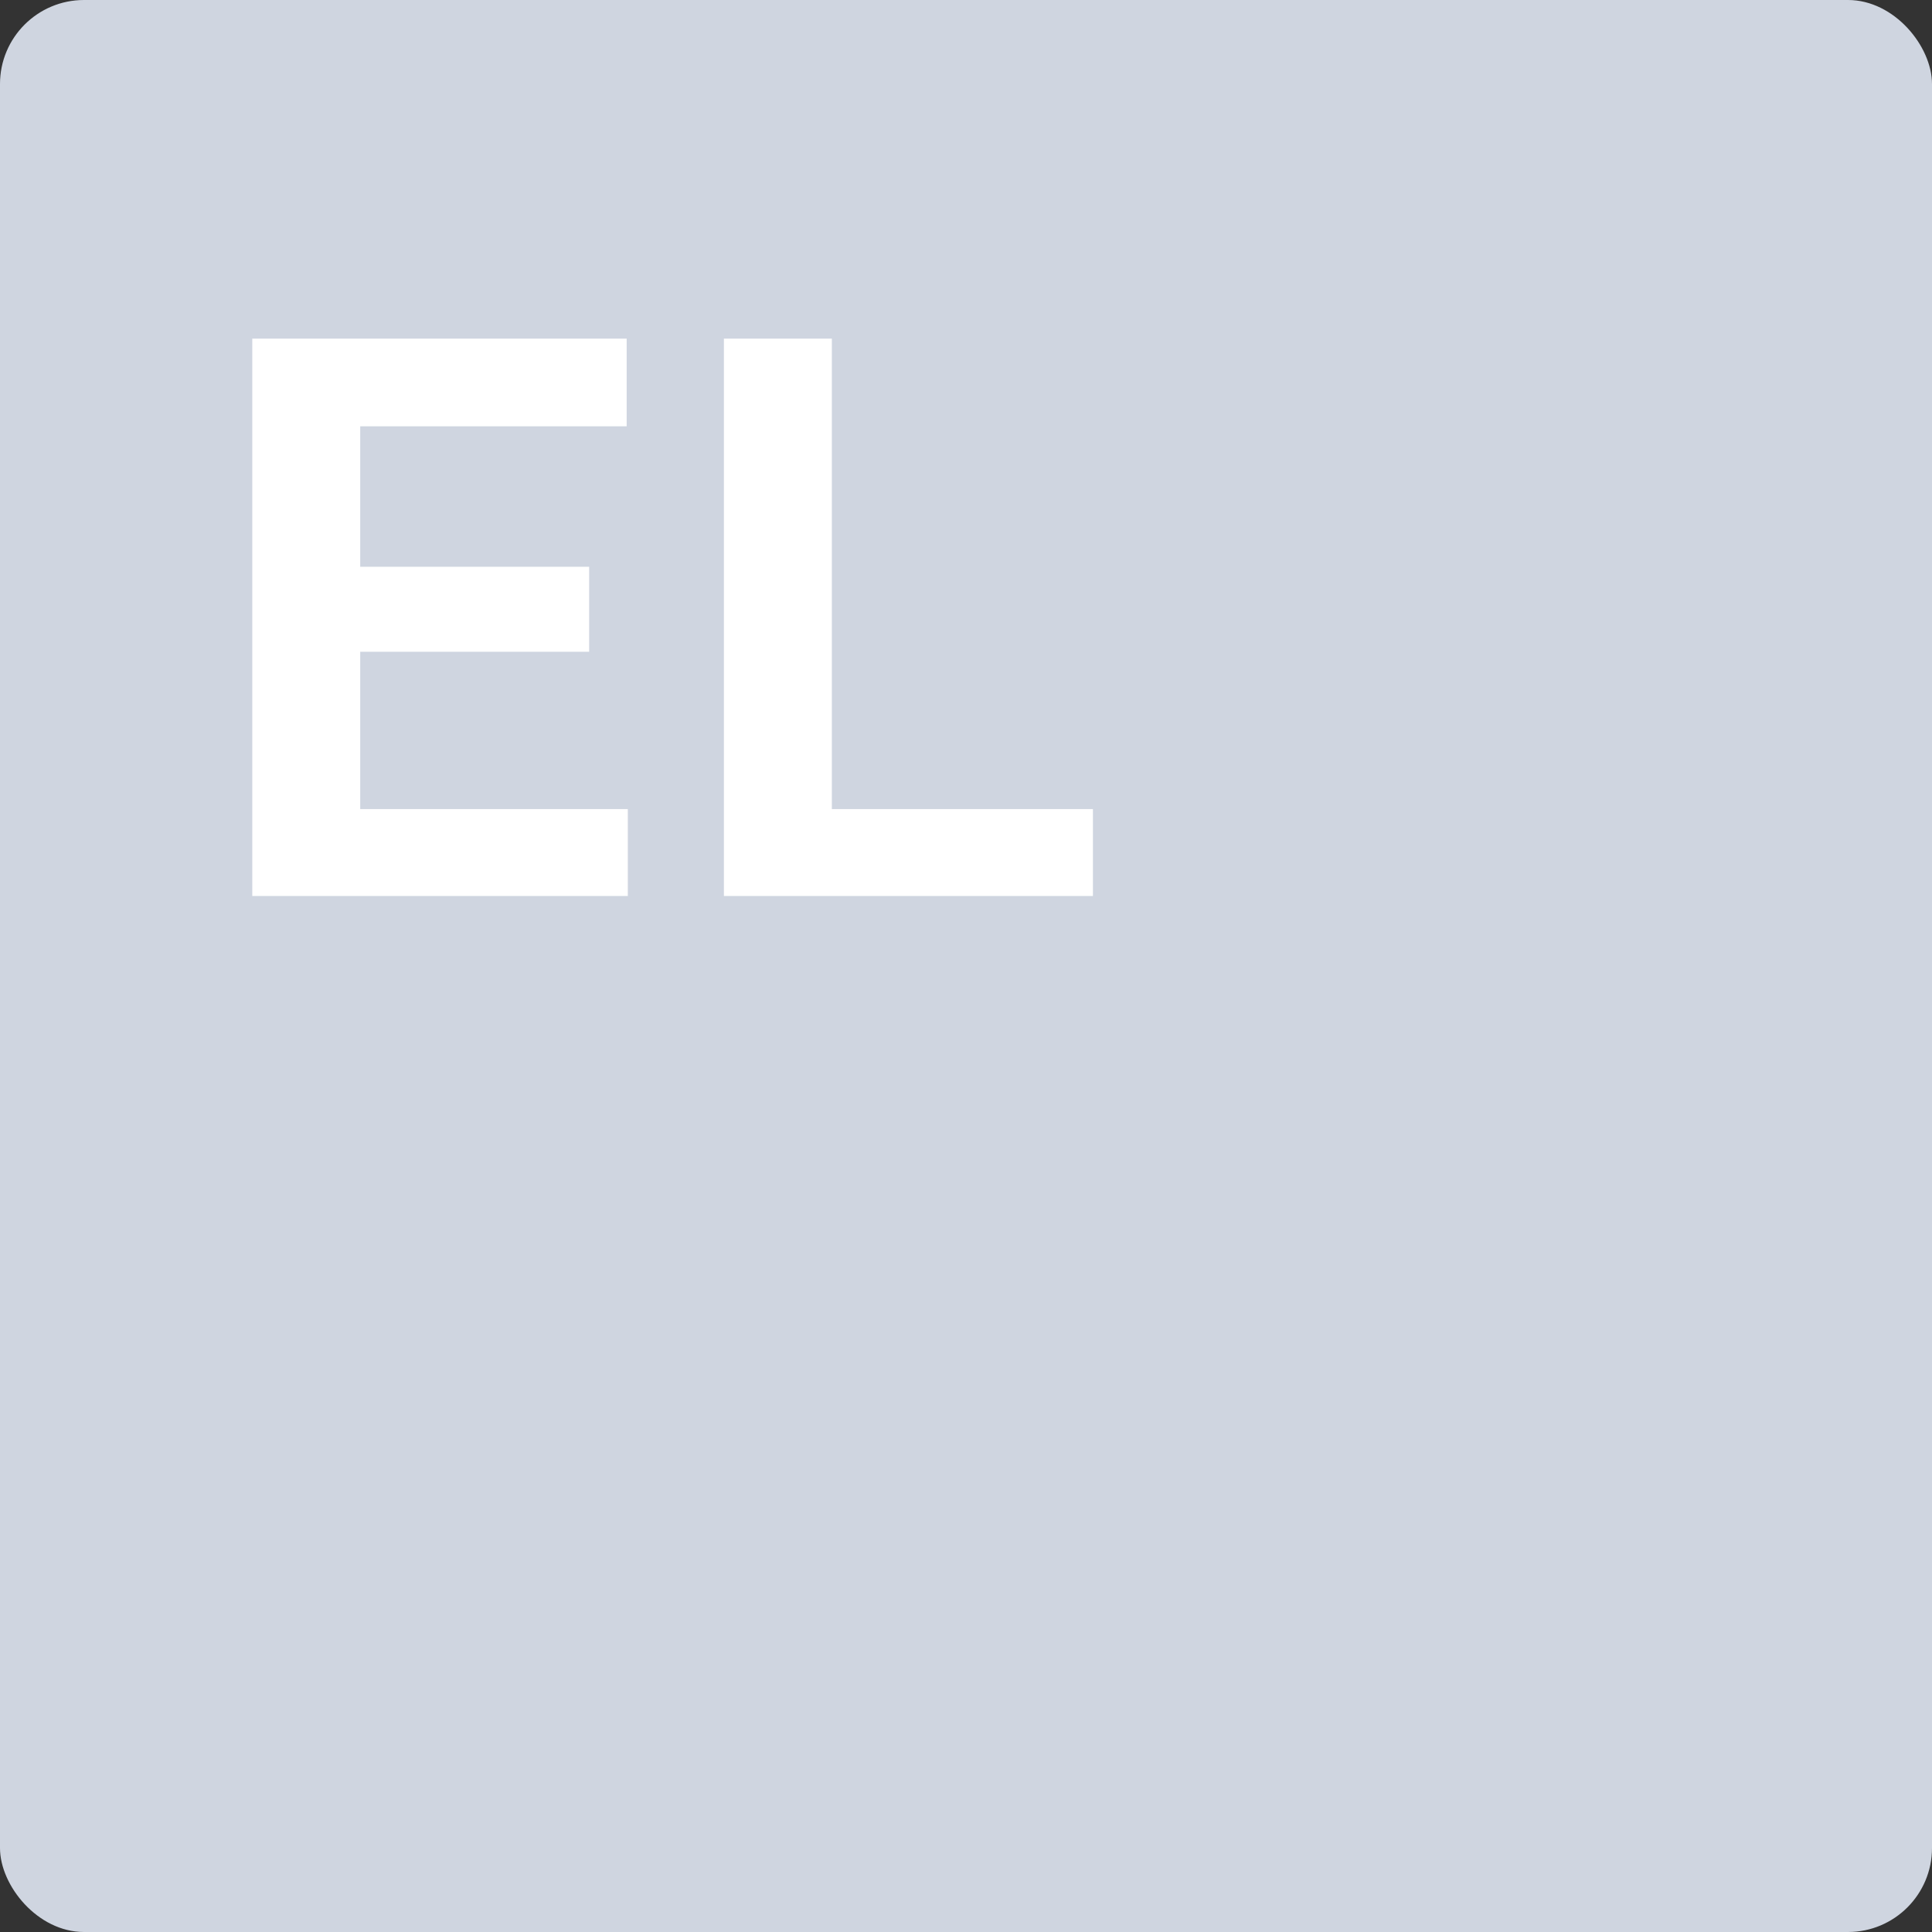<?xml version="1.0" encoding="UTF-8" standalone="no"?>
<svg width="69px" height="69px" viewBox="0 0 69 69" version="1.1" xmlns="http://www.w3.org/2000/svg" xmlns:xlink="http://www.w3.org/1999/xlink">
    <rect x="0" y="0" width="69" height="69" fill="#333333" stroke="none"/>
    <!-- Generator: Sketch 3.6.1 (26313) - http://www.bohemiancoding.com/sketch -->
    <title>Engagement letter 69 Dis</title>
    <desc>Created with Sketch.</desc>
    <defs></defs>
    <g id="assets" stroke="none" stroke-width="1" fill="none" fill-rule="evenodd">
        <g id="Engagement-letter-69-Dis">
            <rect id="Rectangle-128" fill="#CFD5E0" x="0" y="0" width="69" height="69" rx="3"></rect>
            <path d="M21.041,23.277 L12.865,23.277 L12.865,28.896 L22.422,28.896 L22.422,32 L9.01,32 L9.01,12.094 L22.381,12.094 L22.381,15.225 L12.865,15.225 L12.865,20.242 L21.041,20.242 L21.041,23.277 Z M29.709,28.896 L39.033,28.896 L39.033,32 L25.854,32 L25.854,12.094 L29.709,12.094 L29.709,28.896 Z" id="EL" fill="#FFFFFF"></path>
        </g>
    </g>
</svg>